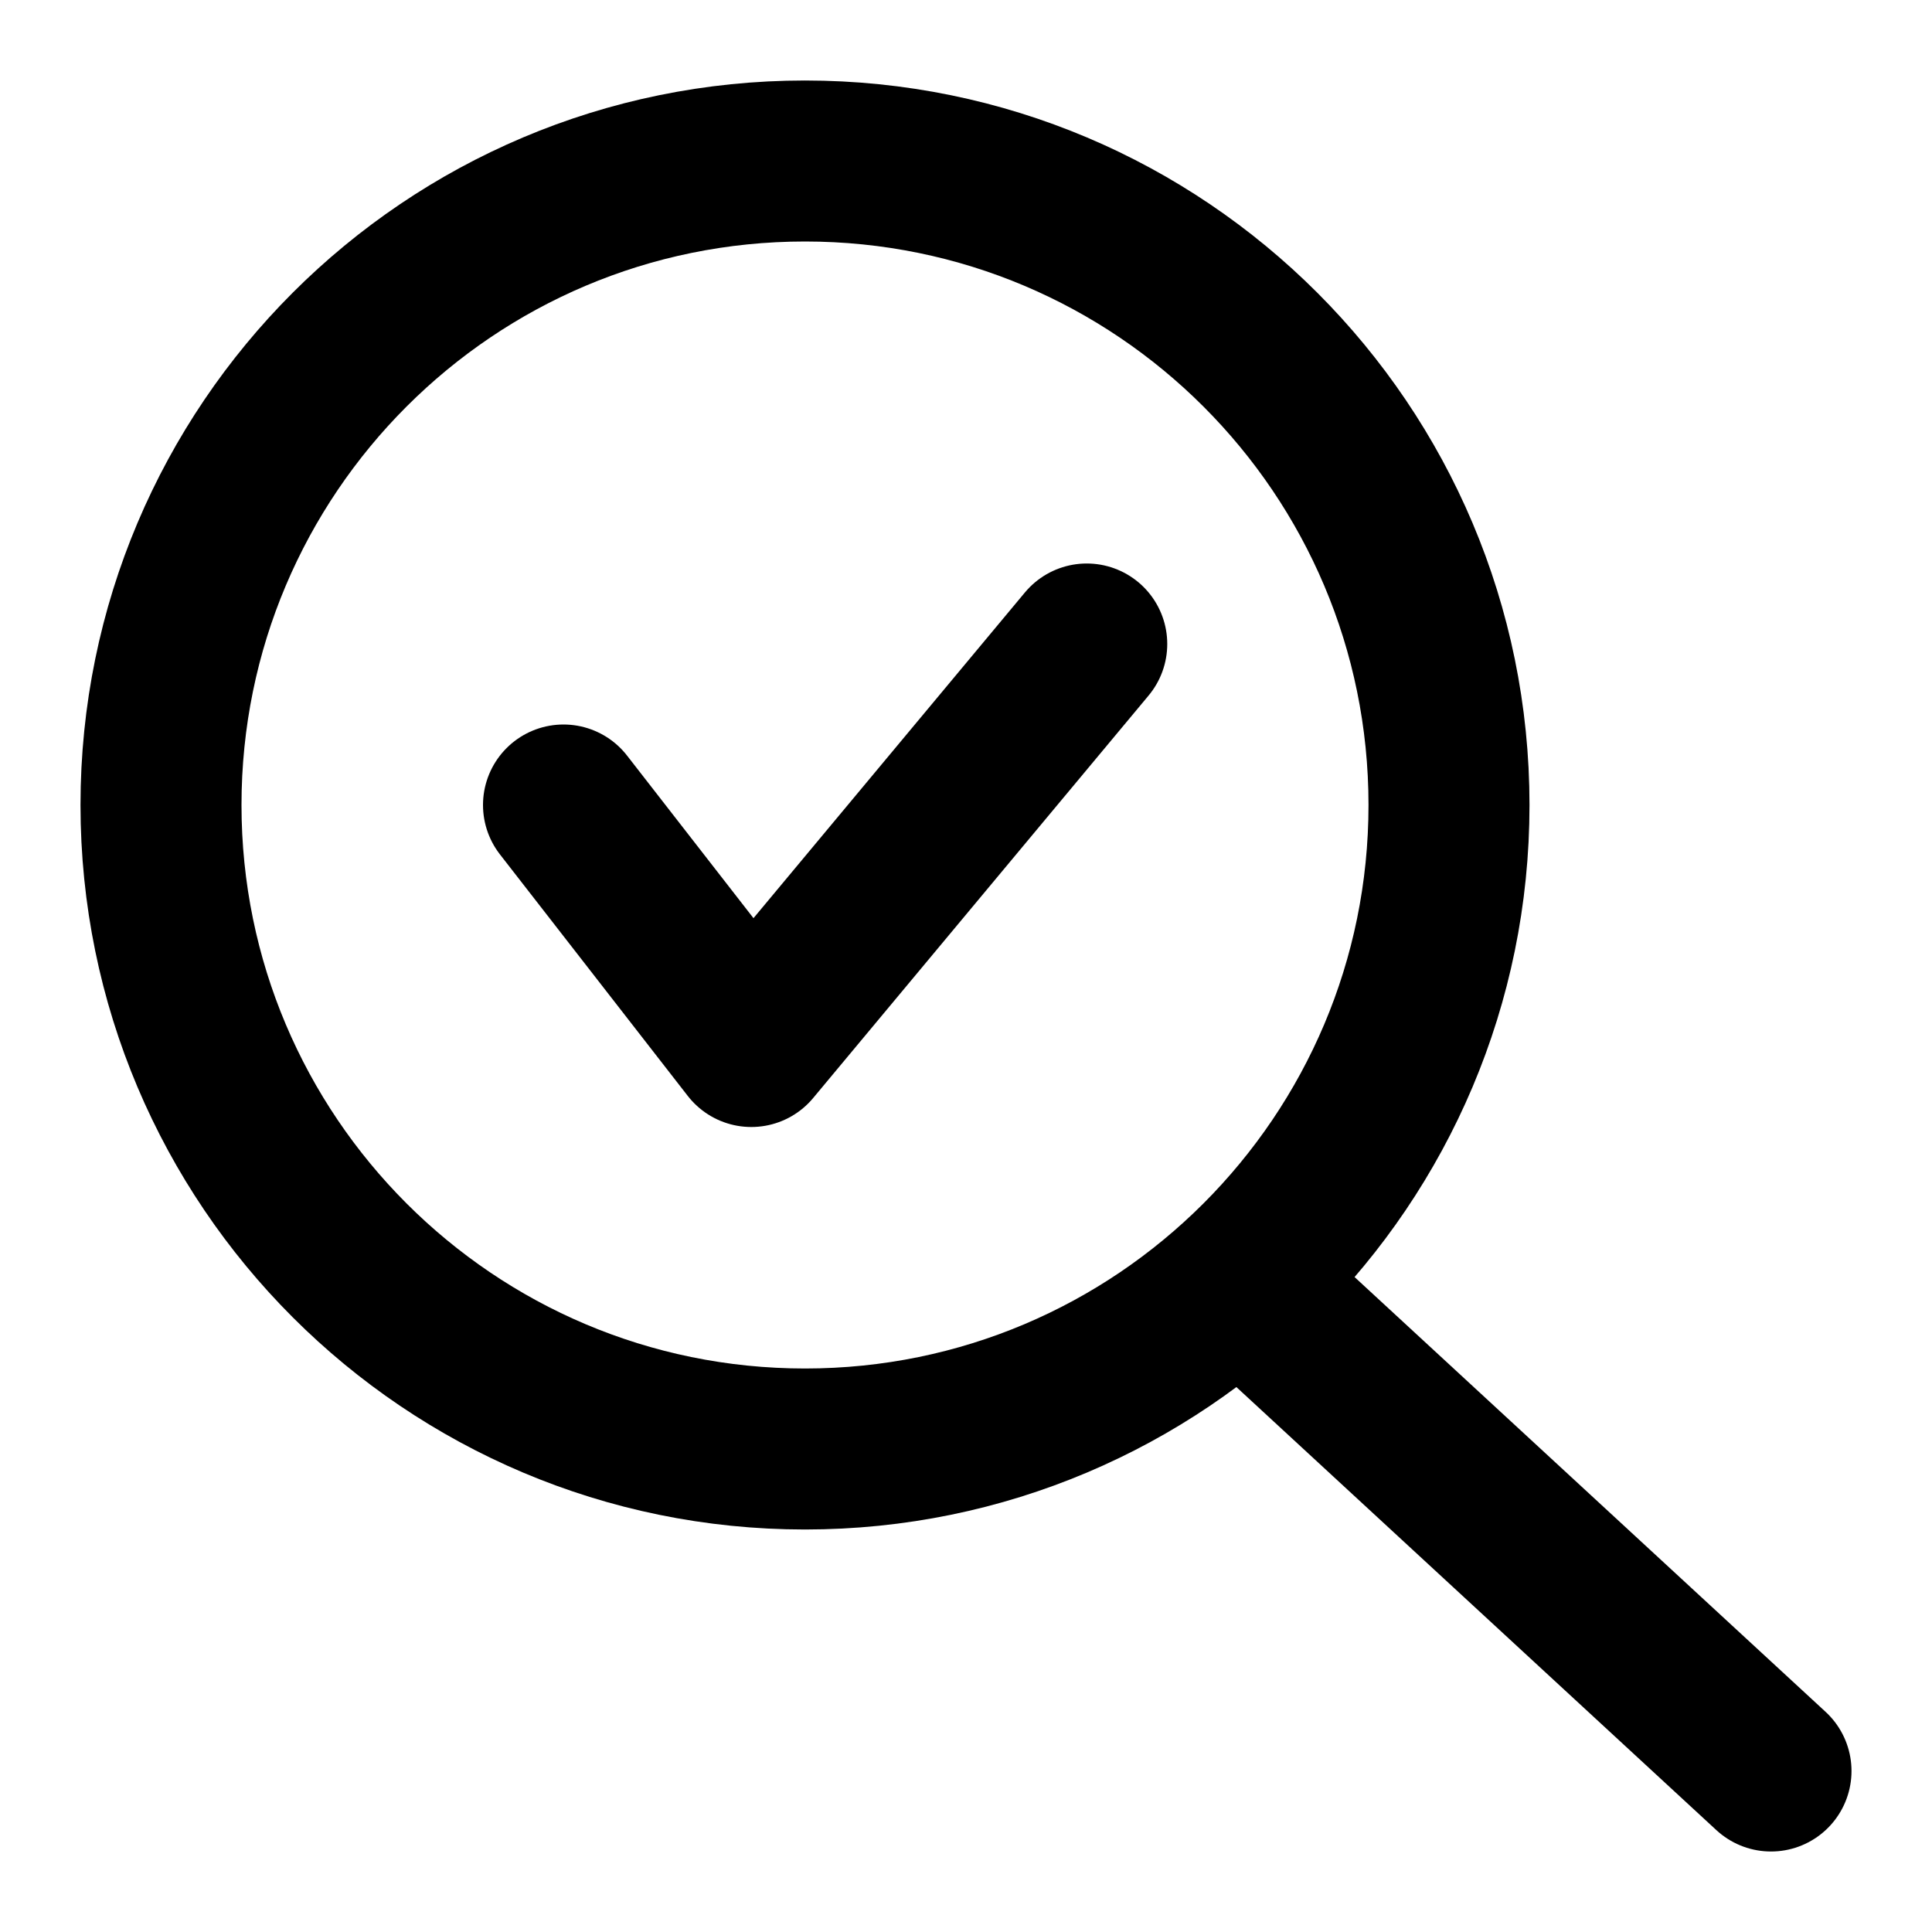 <svg width="24" height="24" viewBox="0 0 24 24" fill="none" xmlns="http://www.w3.org/2000/svg">
    <path d="M10 18C14.418 18 18 14.418 18 10C18 5.582 14.418 2 10 2C5.582 2 2 5.582 2 10C2 14.418 5.582 18 10 18Z" stroke="currentColor" stroke-width="2" stroke-linecap="round" stroke-linejoin="round"/>
    <path d="M22 22L15.5 16" stroke="currentColor" stroke-width="2" stroke-linecap="round" stroke-linejoin="round"/>
    <path d="M7 10L9.333 13L13.5 8" stroke="currentColor" stroke-width="2" stroke-linecap="round" stroke-linejoin="round"/>
</svg>
